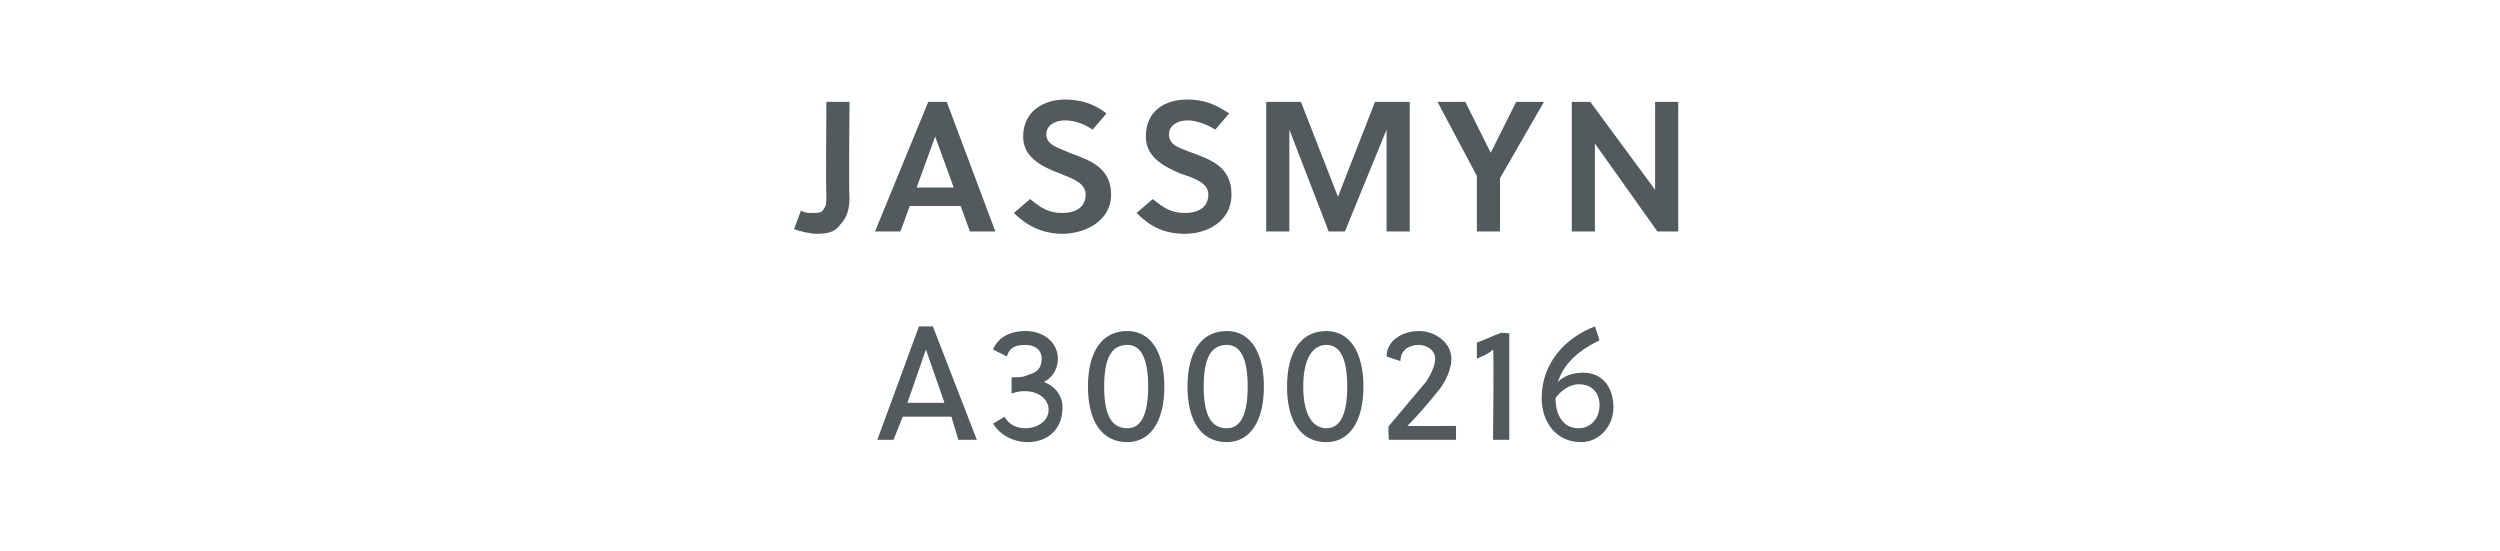 <?xml version="1.0" standalone="no"?><!DOCTYPE svg PUBLIC "-//W3C//DTD SVG 1.1//EN" "http://www.w3.org/Graphics/SVG/1.1/DTD/svg11.dtd"><svg xmlns="http://www.w3.org/2000/svg" version="1.1" width="108px" height="23.8px" viewBox="0 -4 108 23.8" style="top:-4px">  <desc>Jassmyn A3000216</desc>  <defs/>  <g id="Polygon41274">    <path d="M 41.4 15 L 41.1 14 L 39 14 L 38.6 15 L 37.9 15 L 39.7 10.1 L 40.3 10.1 L 42.2 15 L 41.4 15 Z M 39.2 13.4 L 40.8 13.4 L 40 11.1 L 40 11.1 L 39.2 13.4 Z M 43.7 12.3 C 44 12.3 44.2 12.3 44.4 12.2 C 44.8 12.1 45 11.9 45 11.5 C 45 11.1 44.7 10.9 44.3 10.9 C 43.9 10.9 43.6 11 43.5 11.4 C 43.5 11.4 42.9 11.1 42.9 11.1 C 43.1 10.6 43.6 10.3 44.3 10.3 C 45.1 10.3 45.7 10.8 45.7 11.5 C 45.7 11.9 45.5 12.3 45.1 12.5 C 45.6 12.7 45.9 13.1 45.9 13.6 C 45.9 14.6 45.2 15.1 44.4 15.1 C 43.8 15.1 43.2 14.8 42.9 14.3 C 42.9 14.3 43.4 14 43.4 14 C 43.6 14.4 44 14.5 44.3 14.5 C 44.8 14.5 45.3 14.2 45.3 13.7 C 45.3 13.2 44.8 12.9 44.3 12.9 C 44.1 12.9 44 12.9 43.7 13 C 43.7 13 43.7 12.3 43.7 12.3 Z M 50.3 12.7 C 50.3 14.2 49.7 15.1 48.7 15.1 C 47.6 15.1 47 14.2 47 12.7 C 47 11.2 47.6 10.3 48.7 10.3 C 49.7 10.3 50.3 11.2 50.3 12.7 Z M 47.7 12.7 C 47.7 13.9 48 14.5 48.7 14.5 C 49.3 14.5 49.6 13.9 49.6 12.7 C 49.6 11.5 49.3 10.9 48.7 10.9 C 48 10.9 47.7 11.5 47.7 12.7 Z M 54.6 12.7 C 54.6 14.2 54 15.1 53 15.1 C 51.9 15.1 51.3 14.2 51.3 12.7 C 51.3 11.2 51.9 10.3 53 10.3 C 54 10.3 54.6 11.2 54.6 12.7 Z M 52 12.7 C 52 13.9 52.3 14.5 53 14.5 C 53.6 14.5 53.9 13.9 53.9 12.7 C 53.9 11.5 53.6 10.9 53 10.9 C 52.3 10.9 52 11.5 52 12.7 Z M 58.9 12.7 C 58.9 14.2 58.3 15.1 57.3 15.1 C 56.2 15.1 55.6 14.2 55.6 12.7 C 55.6 11.2 56.2 10.3 57.3 10.3 C 58.3 10.3 58.9 11.2 58.9 12.7 Z M 56.3 12.7 C 56.3 13.9 56.7 14.5 57.3 14.5 C 57.9 14.5 58.2 13.9 58.2 12.7 C 58.2 11.5 57.9 10.9 57.3 10.9 C 56.7 10.9 56.3 11.5 56.3 12.7 Z M 60 15 C 60 15 59.95 14.41 60 14.4 C 60.5 13.8 61.1 13.1 61.6 12.5 C 61.8 12.2 62 11.8 62 11.5 C 62 11.1 61.6 10.9 61.3 10.9 C 60.9 10.9 60.5 11.1 60.5 11.6 C 60.5 11.6 59.9 11.4 59.9 11.4 C 59.9 10.7 60.6 10.3 61.3 10.3 C 62 10.3 62.7 10.8 62.7 11.5 C 62.7 11.9 62.5 12.4 62.2 12.8 C 61.8 13.3 61.3 13.9 60.8 14.4 C 60.83 14.41 62.9 14.4 62.9 14.4 L 62.9 15 L 60 15 Z M 64.5 15 C 64.5 15 64.54 11.15 64.5 11.1 C 64.3 11.3 64 11.4 63.8 11.5 C 63.8 11.5 63.8 10.8 63.8 10.8 C 64.1 10.7 64.5 10.5 64.8 10.4 C 64.77 10.35 65.2 10.4 65.2 10.4 L 65.2 15 L 64.5 15 Z M 69.1 10.7 C 68.3 11.1 67.6 11.6 67.3 12.5 C 67.6 12.2 68 12.1 68.4 12.1 C 69.2 12.1 69.7 12.7 69.7 13.6 C 69.7 14.4 69.1 15.1 68.3 15.1 C 67.2 15.1 66.6 14.2 66.6 13.2 C 66.6 11.7 67.6 10.6 68.9 10.1 C 68.9 10.1 69.1 10.7 69.1 10.7 Z M 67.2 13.2 C 67.2 13.9 67.5 14.5 68.2 14.5 C 68.7 14.5 69.1 14.1 69.1 13.5 C 69.1 13 68.8 12.6 68.2 12.6 C 67.8 12.6 67.4 12.9 67.2 13.2 Z " stroke="none" fill="#535a5d"/>  </g>  <g id="Polygon41273">    <path d="M 36.7 4.5 C 36.7 5 36.6 5.4 36.3 5.7 C 36.1 6 35.8 6.1 35.3 6.1 C 35 6.1 34.6 6 34.3 5.9 C 34.3 5.9 34.6 5.1 34.6 5.1 C 34.8 5.2 34.9 5.2 35.1 5.2 C 35.4 5.2 35.5 5.2 35.6 5 C 35.7 4.9 35.7 4.7 35.7 4.4 C 35.67 4.42 35.7 0.4 35.7 0.4 L 36.7 0.4 C 36.7 0.4 36.66 4.54 36.7 4.5 Z M 40.1 0.4 L 40.9 0.4 L 43 6 L 41.9 6 L 41.5 4.9 L 39.3 4.9 L 38.9 6 L 37.8 6 L 40.1 0.4 Z M 39.6 4.1 L 41.2 4.1 L 40.4 1.9 L 40.4 1.9 L 39.6 4.1 Z M 46 1.2 C 45.6 1.2 45.2 1.4 45.2 1.8 C 45.2 2.3 45.8 2.4 46.2 2.6 C 47 2.9 48 3.2 48 4.4 C 48 5.6 46.8 6.1 45.9 6.1 C 45.1 6.1 44.4 5.8 43.8 5.2 C 43.8 5.2 44.5 4.6 44.5 4.6 C 45 5 45.3 5.2 45.9 5.2 C 46.4 5.2 46.9 5 46.9 4.4 C 46.9 3.9 46.3 3.7 45.8 3.5 C 45 3.2 44.2 2.8 44.2 1.9 C 44.2 0.8 45.1 0.3 46 0.3 C 46.7 0.3 47.3 0.5 47.8 0.9 C 47.8 0.9 47.2 1.6 47.2 1.6 C 46.9 1.4 46.5 1.2 46 1.2 Z M 51.3 1.2 C 50.9 1.2 50.5 1.4 50.5 1.8 C 50.5 2.3 51 2.4 51.5 2.6 C 52.3 2.9 53.2 3.2 53.2 4.4 C 53.2 5.6 52.1 6.1 51.2 6.1 C 50.3 6.1 49.7 5.8 49.1 5.2 C 49.1 5.2 49.8 4.6 49.8 4.6 C 50.3 5 50.6 5.2 51.2 5.2 C 51.7 5.2 52.2 5 52.2 4.4 C 52.2 3.9 51.6 3.7 51 3.5 C 50.3 3.2 49.5 2.8 49.5 1.9 C 49.5 0.8 50.3 0.3 51.3 0.3 C 52 0.3 52.5 0.5 53.1 0.9 C 53.1 0.9 52.5 1.6 52.5 1.6 C 52.2 1.4 51.7 1.2 51.3 1.2 Z M 58.1 6 L 57.4 6 L 55.7 1.6 L 55.7 6 L 54.7 6 L 54.7 0.4 L 56.2 0.4 L 57.8 4.5 L 59.4 0.4 L 60.9 0.4 L 60.9 6 L 59.9 6 L 59.9 1.6 L 58.1 6 Z M 63.8 6 L 63.8 3.6 L 62.1 0.4 L 63.3 0.4 L 64.4 2.6 L 64.4 2.6 L 65.5 0.4 L 66.7 0.4 L 64.8 3.7 L 64.8 6 L 63.8 6 Z M 71.6 6 L 68.9 2.2 L 68.9 6 L 67.9 6 L 67.9 0.4 L 68.7 0.4 L 71.5 4.2 L 71.5 0.4 L 72.5 0.4 L 72.5 6 L 71.6 6 Z " stroke="none" fill="#535a5d"/>  </g></svg>